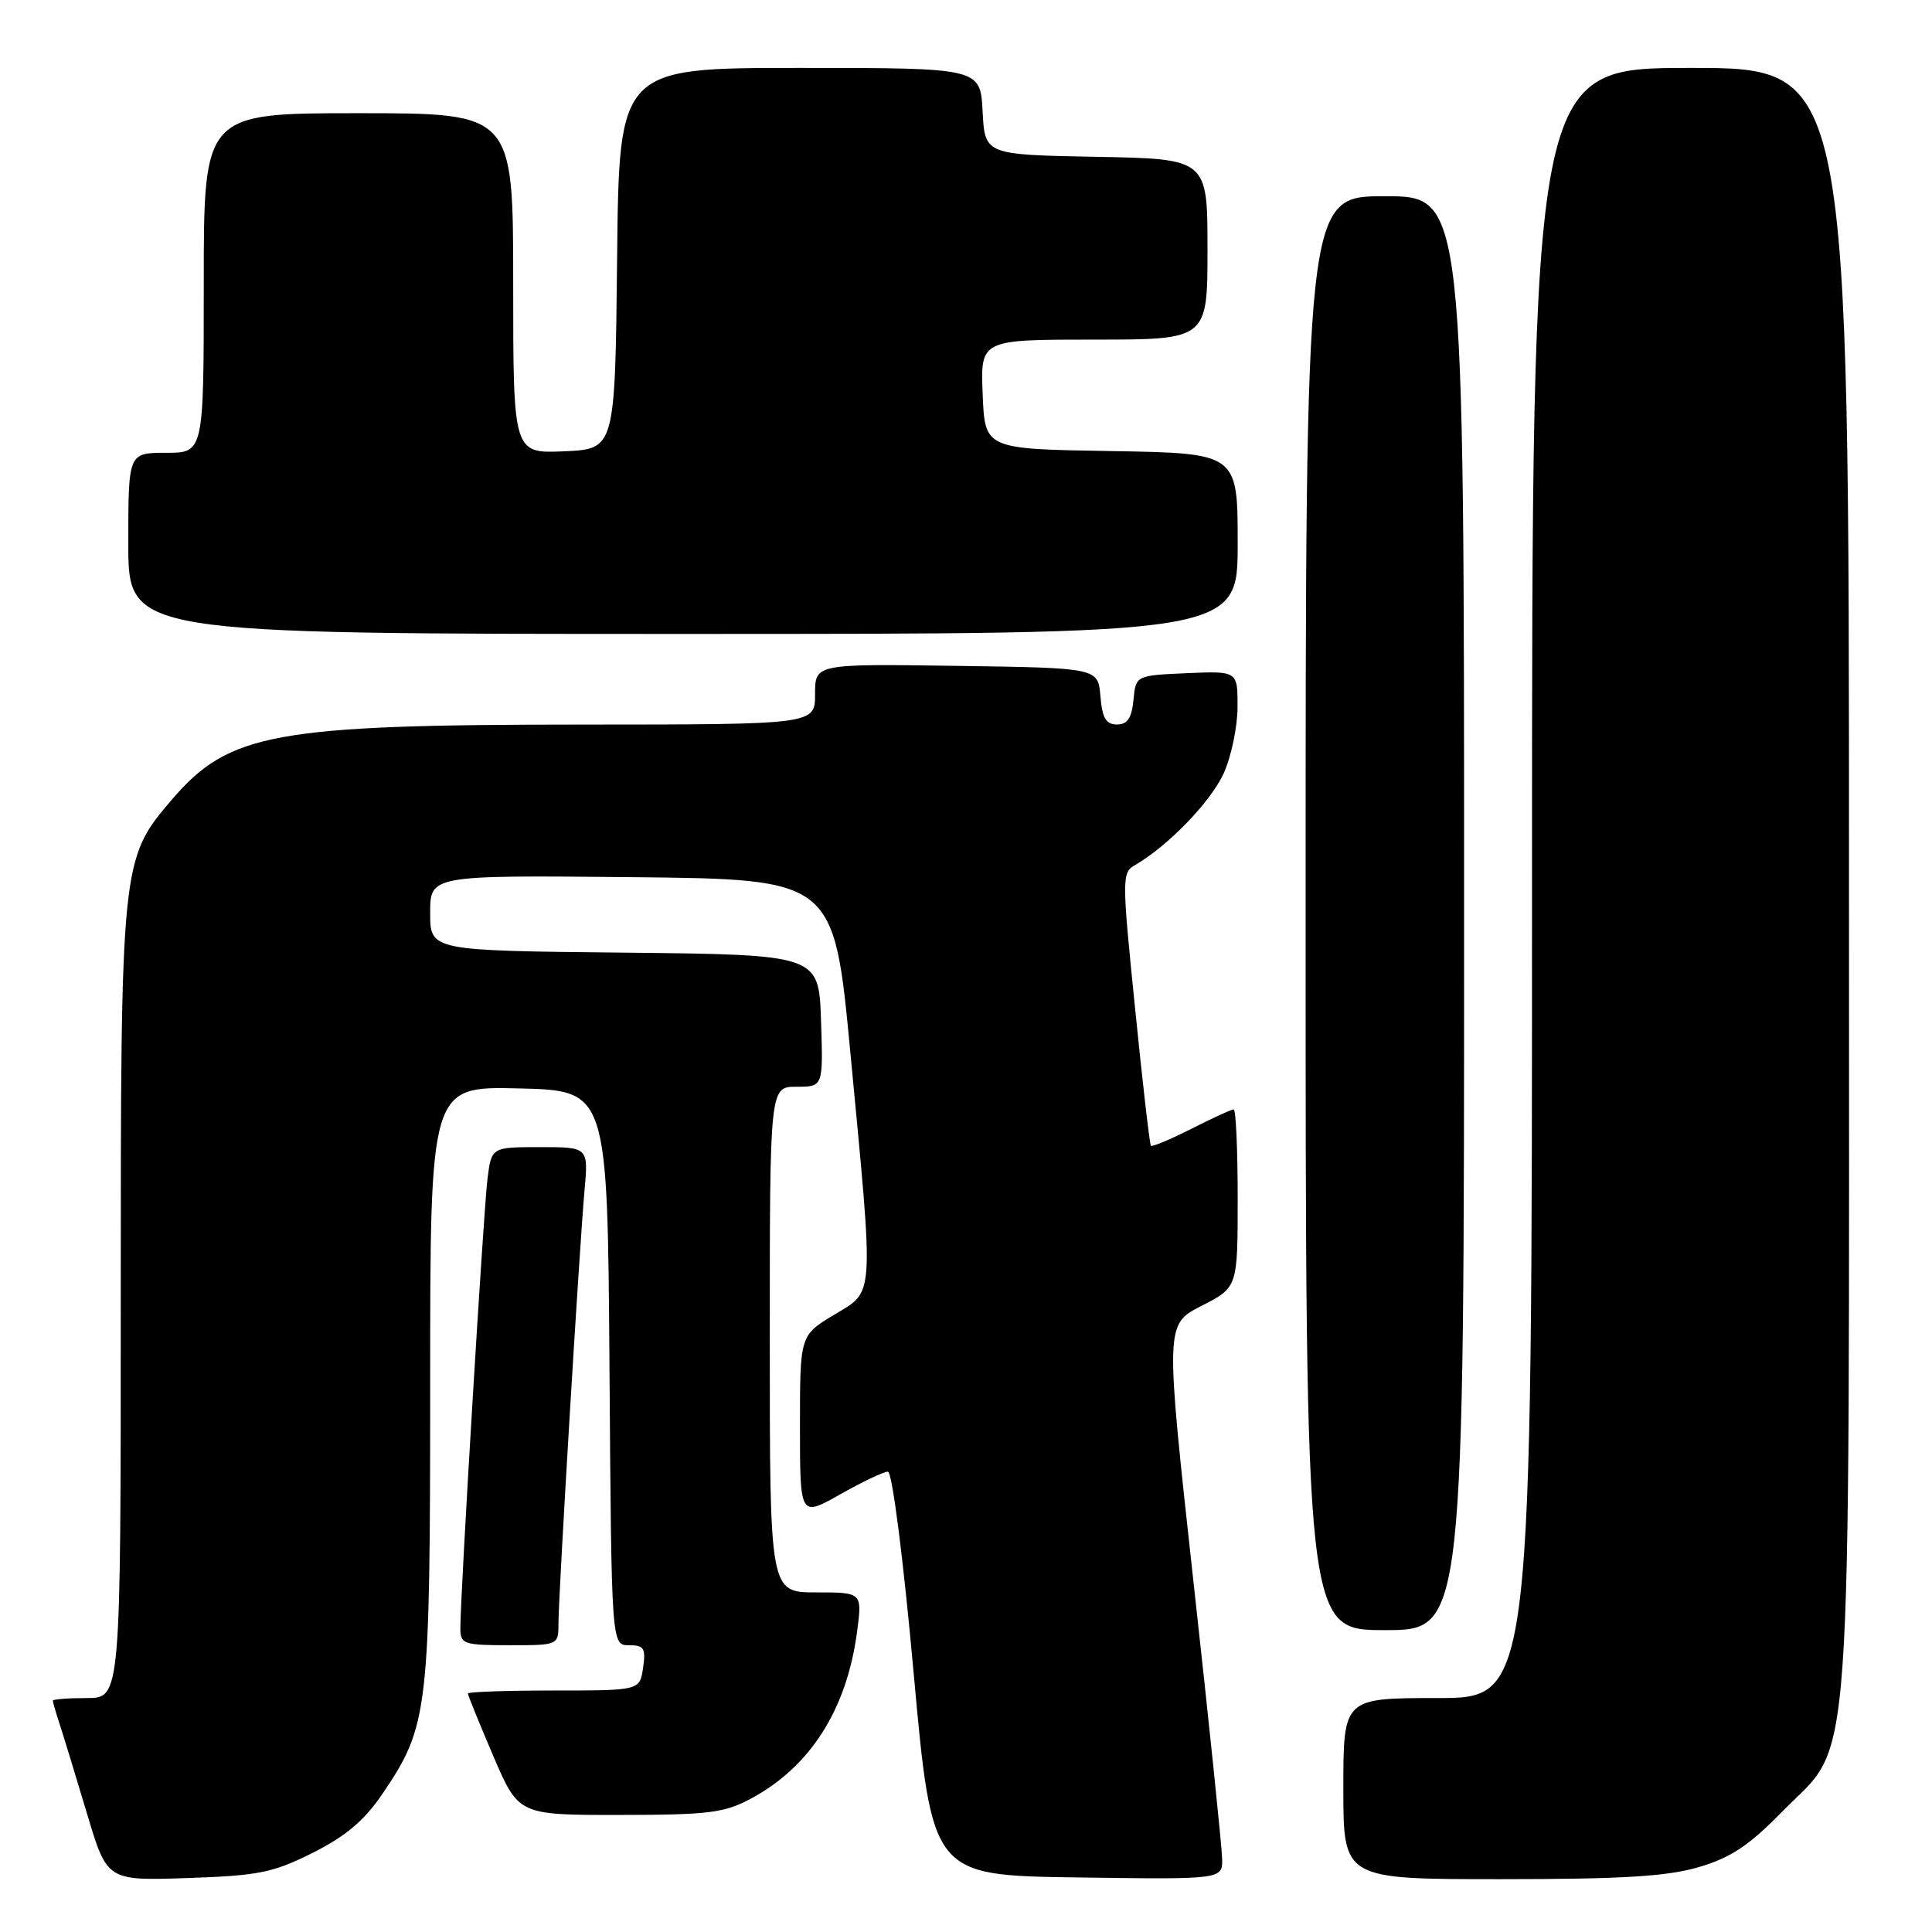 <?xml version="1.0" encoding="UTF-8" standalone="no"?>
<!DOCTYPE svg PUBLIC "-//W3C//DTD SVG 1.1//EN" "http://www.w3.org/Graphics/SVG/1.1/DTD/svg11.dtd" >
<svg xmlns="http://www.w3.org/2000/svg" xmlns:xlink="http://www.w3.org/1999/xlink" version="1.1" viewBox="0 0 256 256">
 <g >
 <path fill="currentColor"
d=" M 41.47 245.49 C 45.84 243.29 48.29 241.22 50.70 237.66 C 56.78 228.67 57.00 226.81 57.00 183.29 C 57.00 143.94 57.00 143.94 68.75 144.22 C 80.50 144.50 80.50 144.50 80.76 181.25 C 81.02 218.00 81.02 218.00 83.34 218.00 C 85.34 218.00 85.59 218.40 85.21 221.00 C 84.77 224.00 84.77 224.00 73.39 224.00 C 67.12 224.00 62.00 224.18 62.00 224.40 C 62.00 224.63 63.51 228.34 65.35 232.65 C 68.71 240.50 68.71 240.50 82.10 240.49 C 93.88 240.48 95.98 240.22 99.50 238.33 C 107.37 234.11 112.20 226.51 113.56 216.25 C 114.26 211.00 114.26 211.00 108.13 211.00 C 102.00 211.00 102.00 211.00 102.00 177.50 C 102.00 144.00 102.00 144.00 105.54 144.00 C 109.08 144.00 109.08 144.00 108.79 135.25 C 108.50 126.50 108.50 126.50 82.75 126.23 C 57.00 125.97 57.00 125.97 57.00 120.97 C 57.00 115.97 57.00 115.97 83.75 116.23 C 110.50 116.50 110.50 116.50 112.68 139.50 C 115.83 172.64 115.93 170.95 110.50 174.23 C 106.00 176.95 106.00 176.95 106.00 188.98 C 106.00 201.02 106.00 201.02 111.33 198.01 C 114.26 196.35 117.11 195.00 117.65 195.00 C 118.22 195.00 119.68 206.40 121.07 221.75 C 123.50 248.50 123.50 248.50 142.75 248.77 C 162.00 249.04 162.00 249.04 161.94 246.27 C 161.91 244.75 160.20 228.20 158.13 209.50 C 154.39 175.50 154.39 175.50 159.19 173.04 C 164.00 170.59 164.00 170.59 164.00 158.79 C 164.00 152.31 163.76 147.00 163.47 147.00 C 163.17 147.00 160.65 148.16 157.87 149.57 C 155.08 150.98 152.67 151.99 152.50 151.82 C 152.34 151.64 151.39 143.44 150.40 133.58 C 148.63 116.09 148.64 115.63 150.47 114.58 C 154.76 112.10 160.43 106.24 162.13 102.50 C 163.14 100.30 163.97 96.34 163.98 93.70 C 164.00 88.91 164.00 88.91 157.25 89.20 C 150.50 89.50 150.50 89.50 150.19 92.75 C 149.96 95.15 149.38 96.00 148.00 96.00 C 146.55 96.00 146.05 95.14 145.81 92.25 C 145.50 88.50 145.50 88.50 126.75 88.23 C 108.00 87.96 108.00 87.96 108.00 91.98 C 108.00 96.00 108.00 96.00 77.25 96.01 C 36.32 96.02 30.34 97.11 22.76 105.97 C 16.04 113.82 16.00 114.22 16.00 172.61 C 16.00 225.00 16.00 225.00 11.50 225.00 C 9.02 225.00 7.00 225.16 7.00 225.35 C 7.00 225.54 7.43 227.01 7.95 228.60 C 8.47 230.20 10.09 235.49 11.54 240.36 C 14.19 249.21 14.19 249.21 24.85 248.85 C 34.30 248.53 36.20 248.14 41.47 245.49 Z  M 225.07 247.41 C 229.33 246.16 231.73 244.57 236.18 240.02 C 245.65 230.35 245.00 239.41 245.00 116.32 C 245.00 9.00 245.00 9.00 224.00 9.00 C 203.00 9.00 203.00 9.00 203.00 117.00 C 203.00 225.00 203.00 225.00 190.50 225.00 C 178.00 225.00 178.00 225.00 178.00 237.00 C 178.00 249.00 178.00 249.00 198.82 249.00 C 214.91 249.00 220.87 248.64 225.07 247.41 Z  M 74.00 215.07 C 74.00 211.33 76.77 165.37 77.45 157.75 C 77.97 152.00 77.97 152.00 71.55 152.00 C 65.12 152.00 65.12 152.00 64.59 156.25 C 64.07 160.46 60.99 211.41 61.00 215.75 C 61.00 217.85 61.43 218.00 67.50 218.00 C 74.00 218.00 74.00 218.00 74.00 215.07 Z  M 194.00 121.00 C 194.00 26.00 194.00 26.00 183.50 26.00 C 173.00 26.00 173.00 26.00 173.00 121.00 C 173.00 216.00 173.00 216.00 183.50 216.00 C 194.00 216.00 194.00 216.00 194.00 121.00 Z  M 164.00 72.02 C 164.00 60.05 164.00 60.05 147.25 59.77 C 130.50 59.50 130.50 59.50 130.21 52.25 C 129.91 45.00 129.91 45.00 144.96 45.00 C 160.00 45.00 160.00 45.00 160.00 33.03 C 160.00 21.05 160.00 21.05 145.25 20.78 C 130.50 20.50 130.50 20.50 130.20 14.75 C 129.90 9.00 129.90 9.00 105.97 9.00 C 82.03 9.00 82.03 9.00 81.77 34.25 C 81.50 59.50 81.50 59.50 74.75 59.80 C 68.00 60.09 68.00 60.09 68.00 37.55 C 68.00 15.00 68.00 15.00 47.50 15.00 C 27.00 15.00 27.00 15.00 27.00 37.50 C 27.00 60.00 27.00 60.00 22.00 60.00 C 17.00 60.00 17.00 60.00 17.00 72.00 C 17.00 84.00 17.00 84.00 90.50 84.00 C 164.00 84.00 164.00 84.00 164.00 72.02 Z "/>
</g>
</svg>
